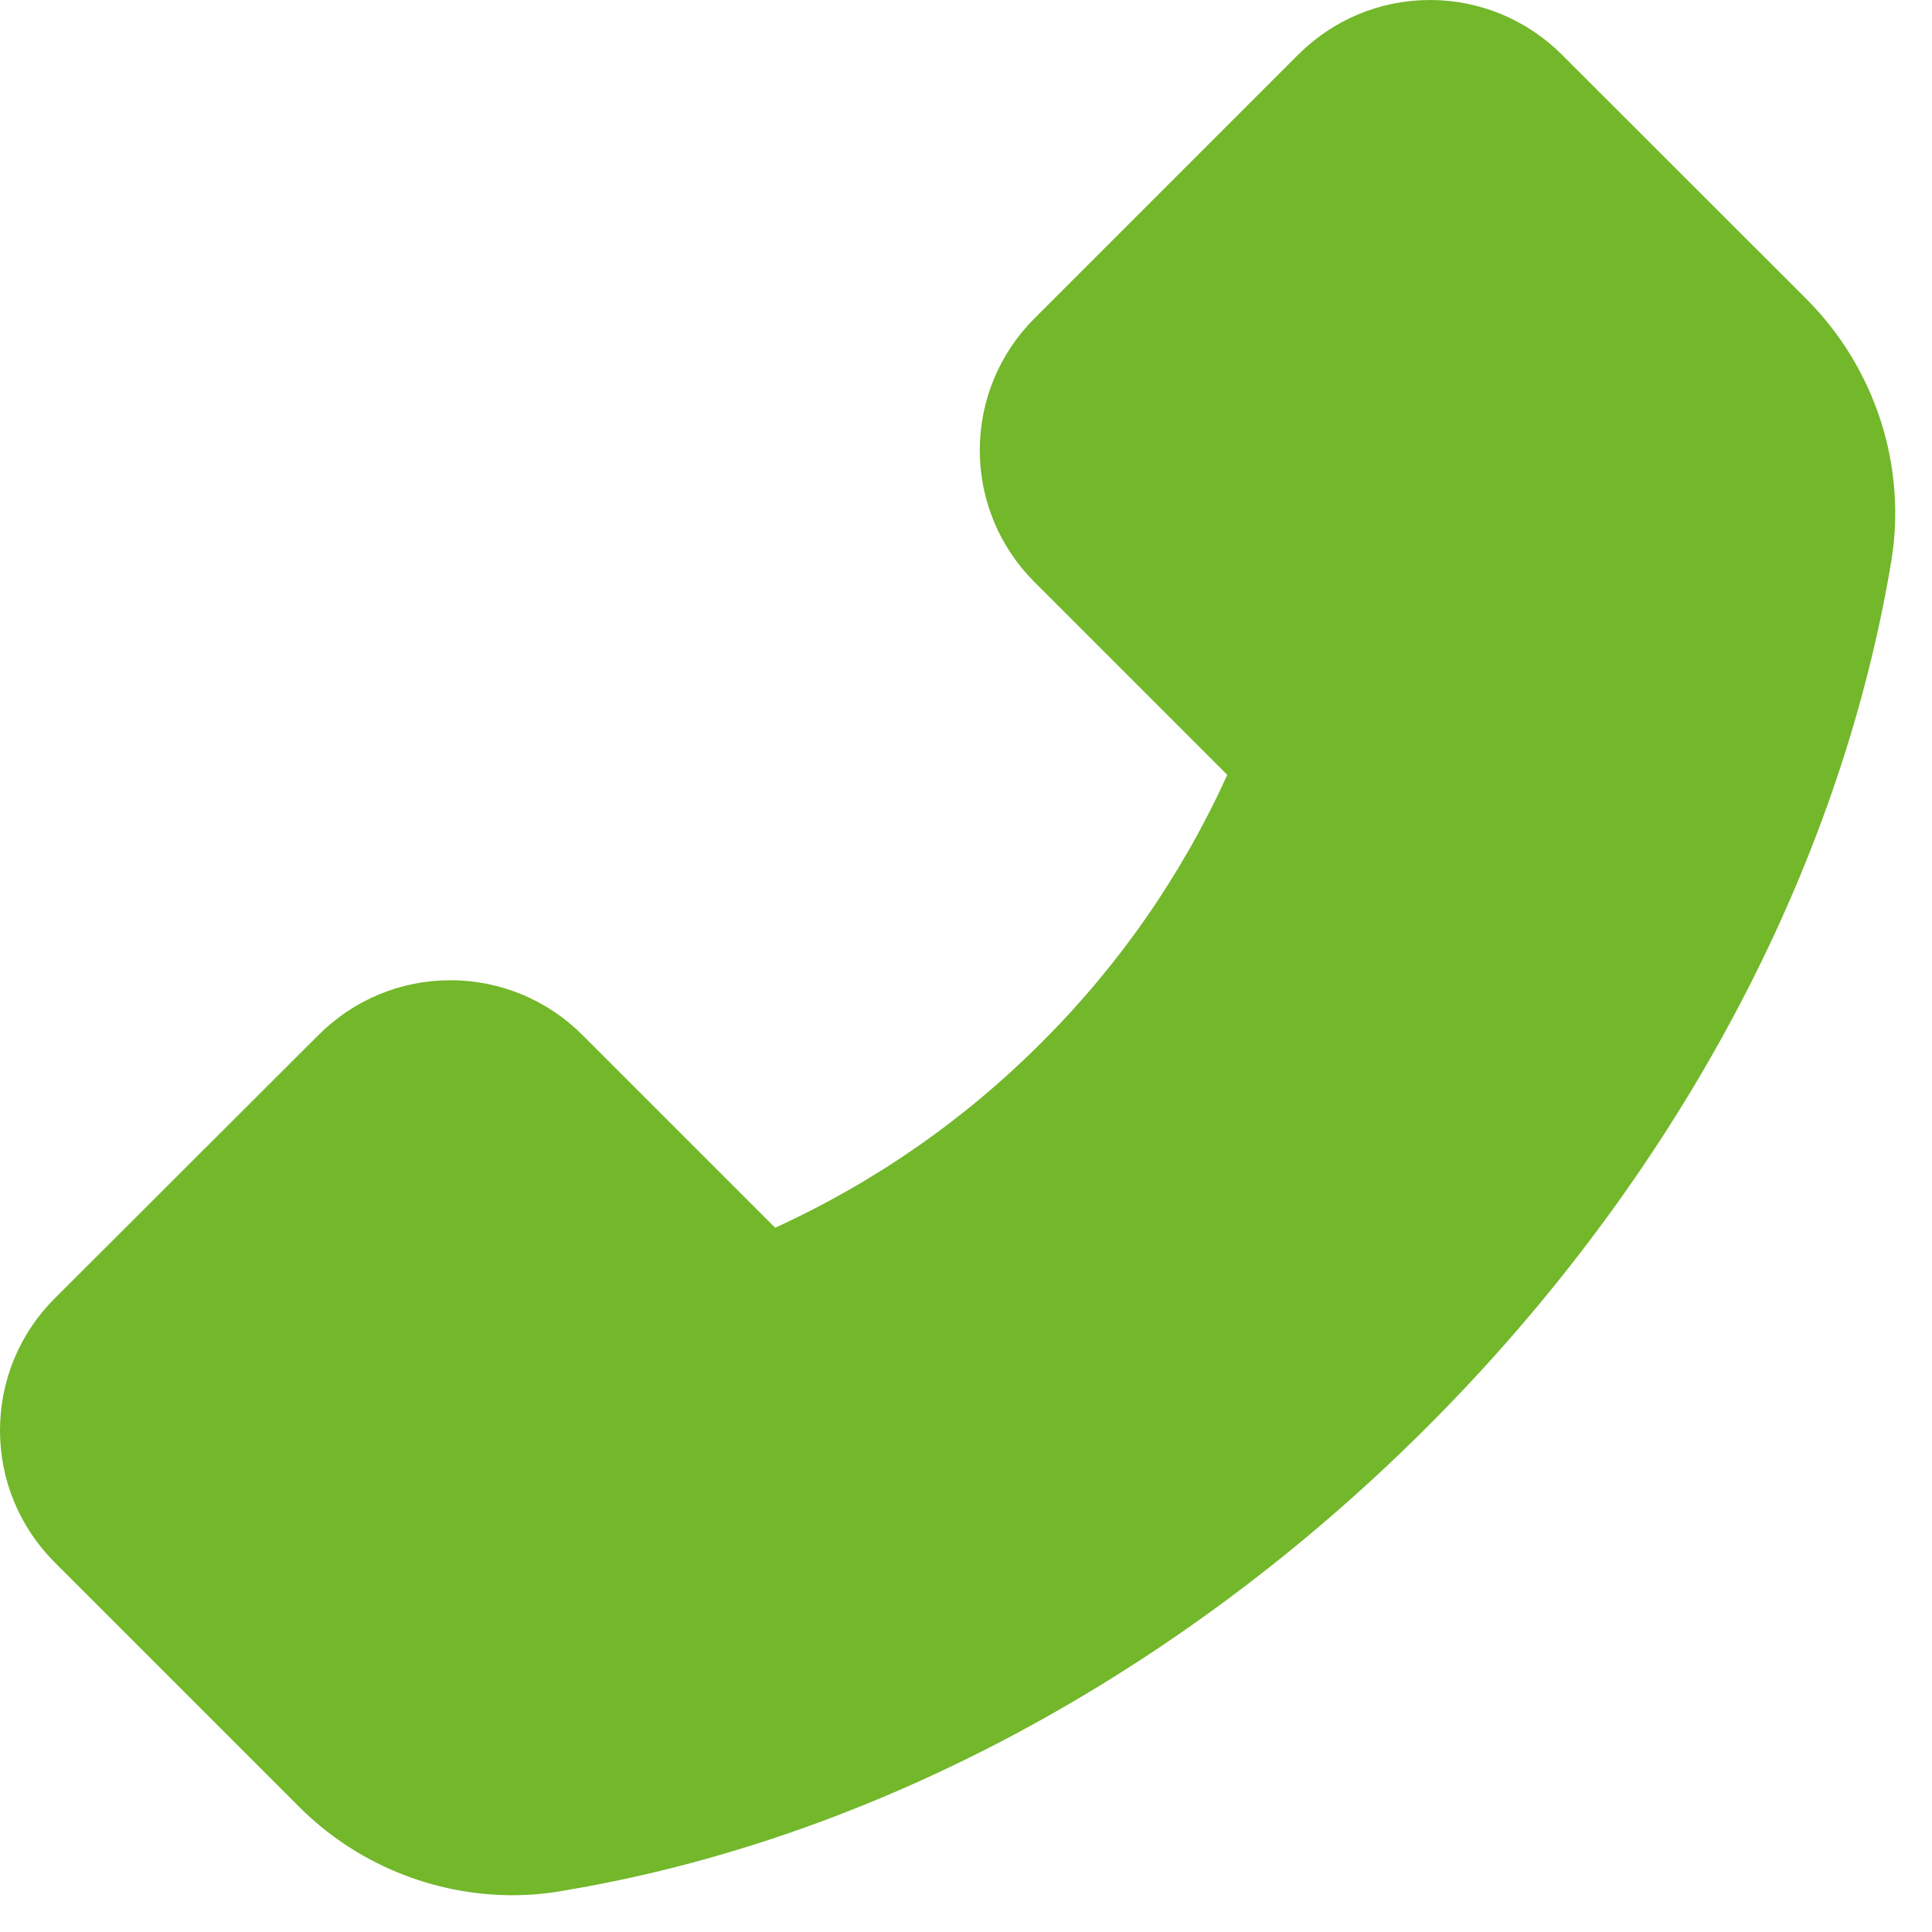 <svg width="30" height="30" viewBox="0 0 30 30" fill="none" xmlns="http://www.w3.org/2000/svg">
<path d="M28.057 4.65L24.254 0.85C23.985 0.581 23.666 0.367 23.315 0.221C22.964 0.075 22.587 -9.11415e-05 22.207 8.30697e-08C21.432 8.30697e-08 20.704 0.304 20.157 0.85L16.064 4.943C15.795 5.211 15.581 5.53 15.435 5.881C15.289 6.232 15.214 6.609 15.214 6.989C15.214 7.764 15.518 8.493 16.064 9.039L19.057 12.032C18.357 13.576 17.383 14.981 16.182 16.179C14.985 17.382 13.58 18.36 12.036 19.064L9.043 16.071C8.775 15.802 8.456 15.588 8.104 15.442C7.753 15.296 7.377 15.221 6.996 15.221C6.221 15.221 5.493 15.525 4.946 16.071L0.85 20.161C0.58 20.43 0.366 20.749 0.22 21.101C0.074 21.453 -0 21.83 1.96799e-06 22.211C1.96799e-06 22.986 0.304 23.714 0.85 24.261L4.646 28.057C5.518 28.932 6.721 29.429 7.957 29.429C8.218 29.429 8.468 29.407 8.714 29.364C13.529 28.571 18.304 26.011 22.157 22.161C26.007 18.314 28.564 13.543 29.368 8.714C29.611 7.239 29.121 5.721 28.057 4.65Z" fill="#73B72B"/>
</svg>
